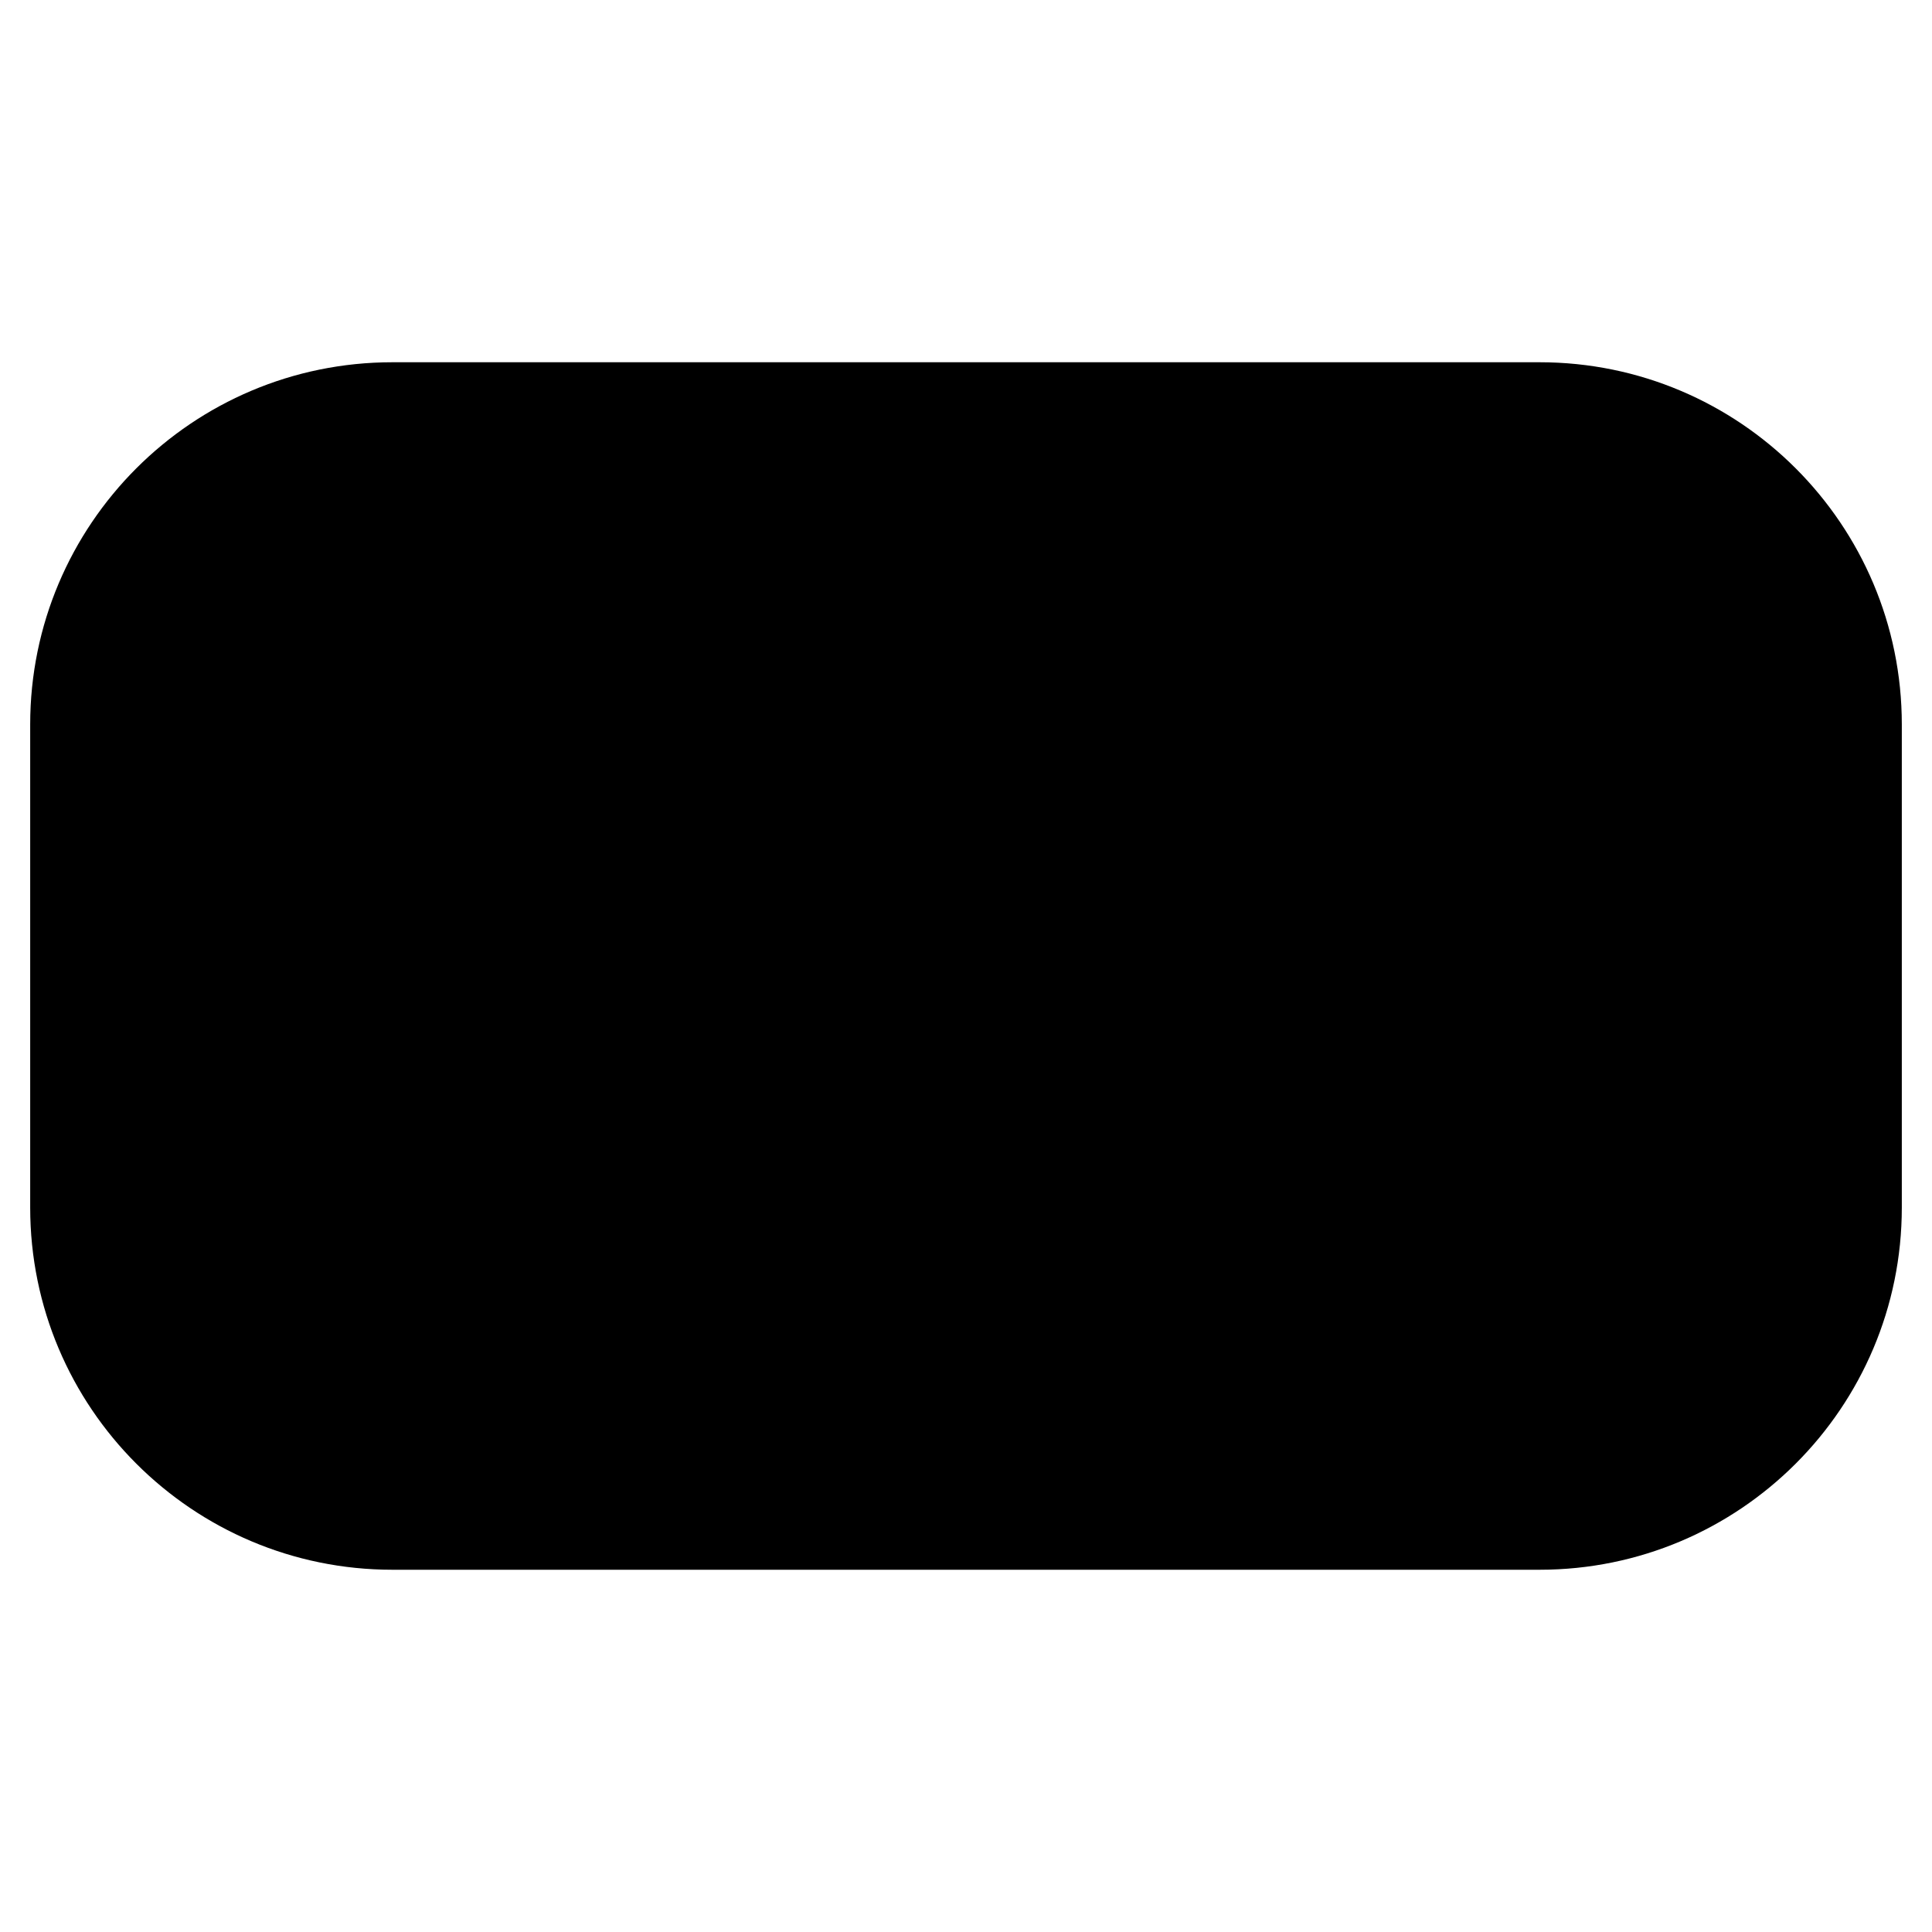 <svg xmlns="http://www.w3.org/2000/svg" version="1.0" viewBox="0 0 64 64"><path stroke-dasharray="3.944,1.972" stroke-miterlimit="10" stroke-width="2" d="M63 40c0 6.627-5.373 12-12 12H13C6.373 52 1 46.627 1 40V24c0-6.627 5.373-12 12-12h38c6.627 0 12 5.373 12 12v16z"/></svg>